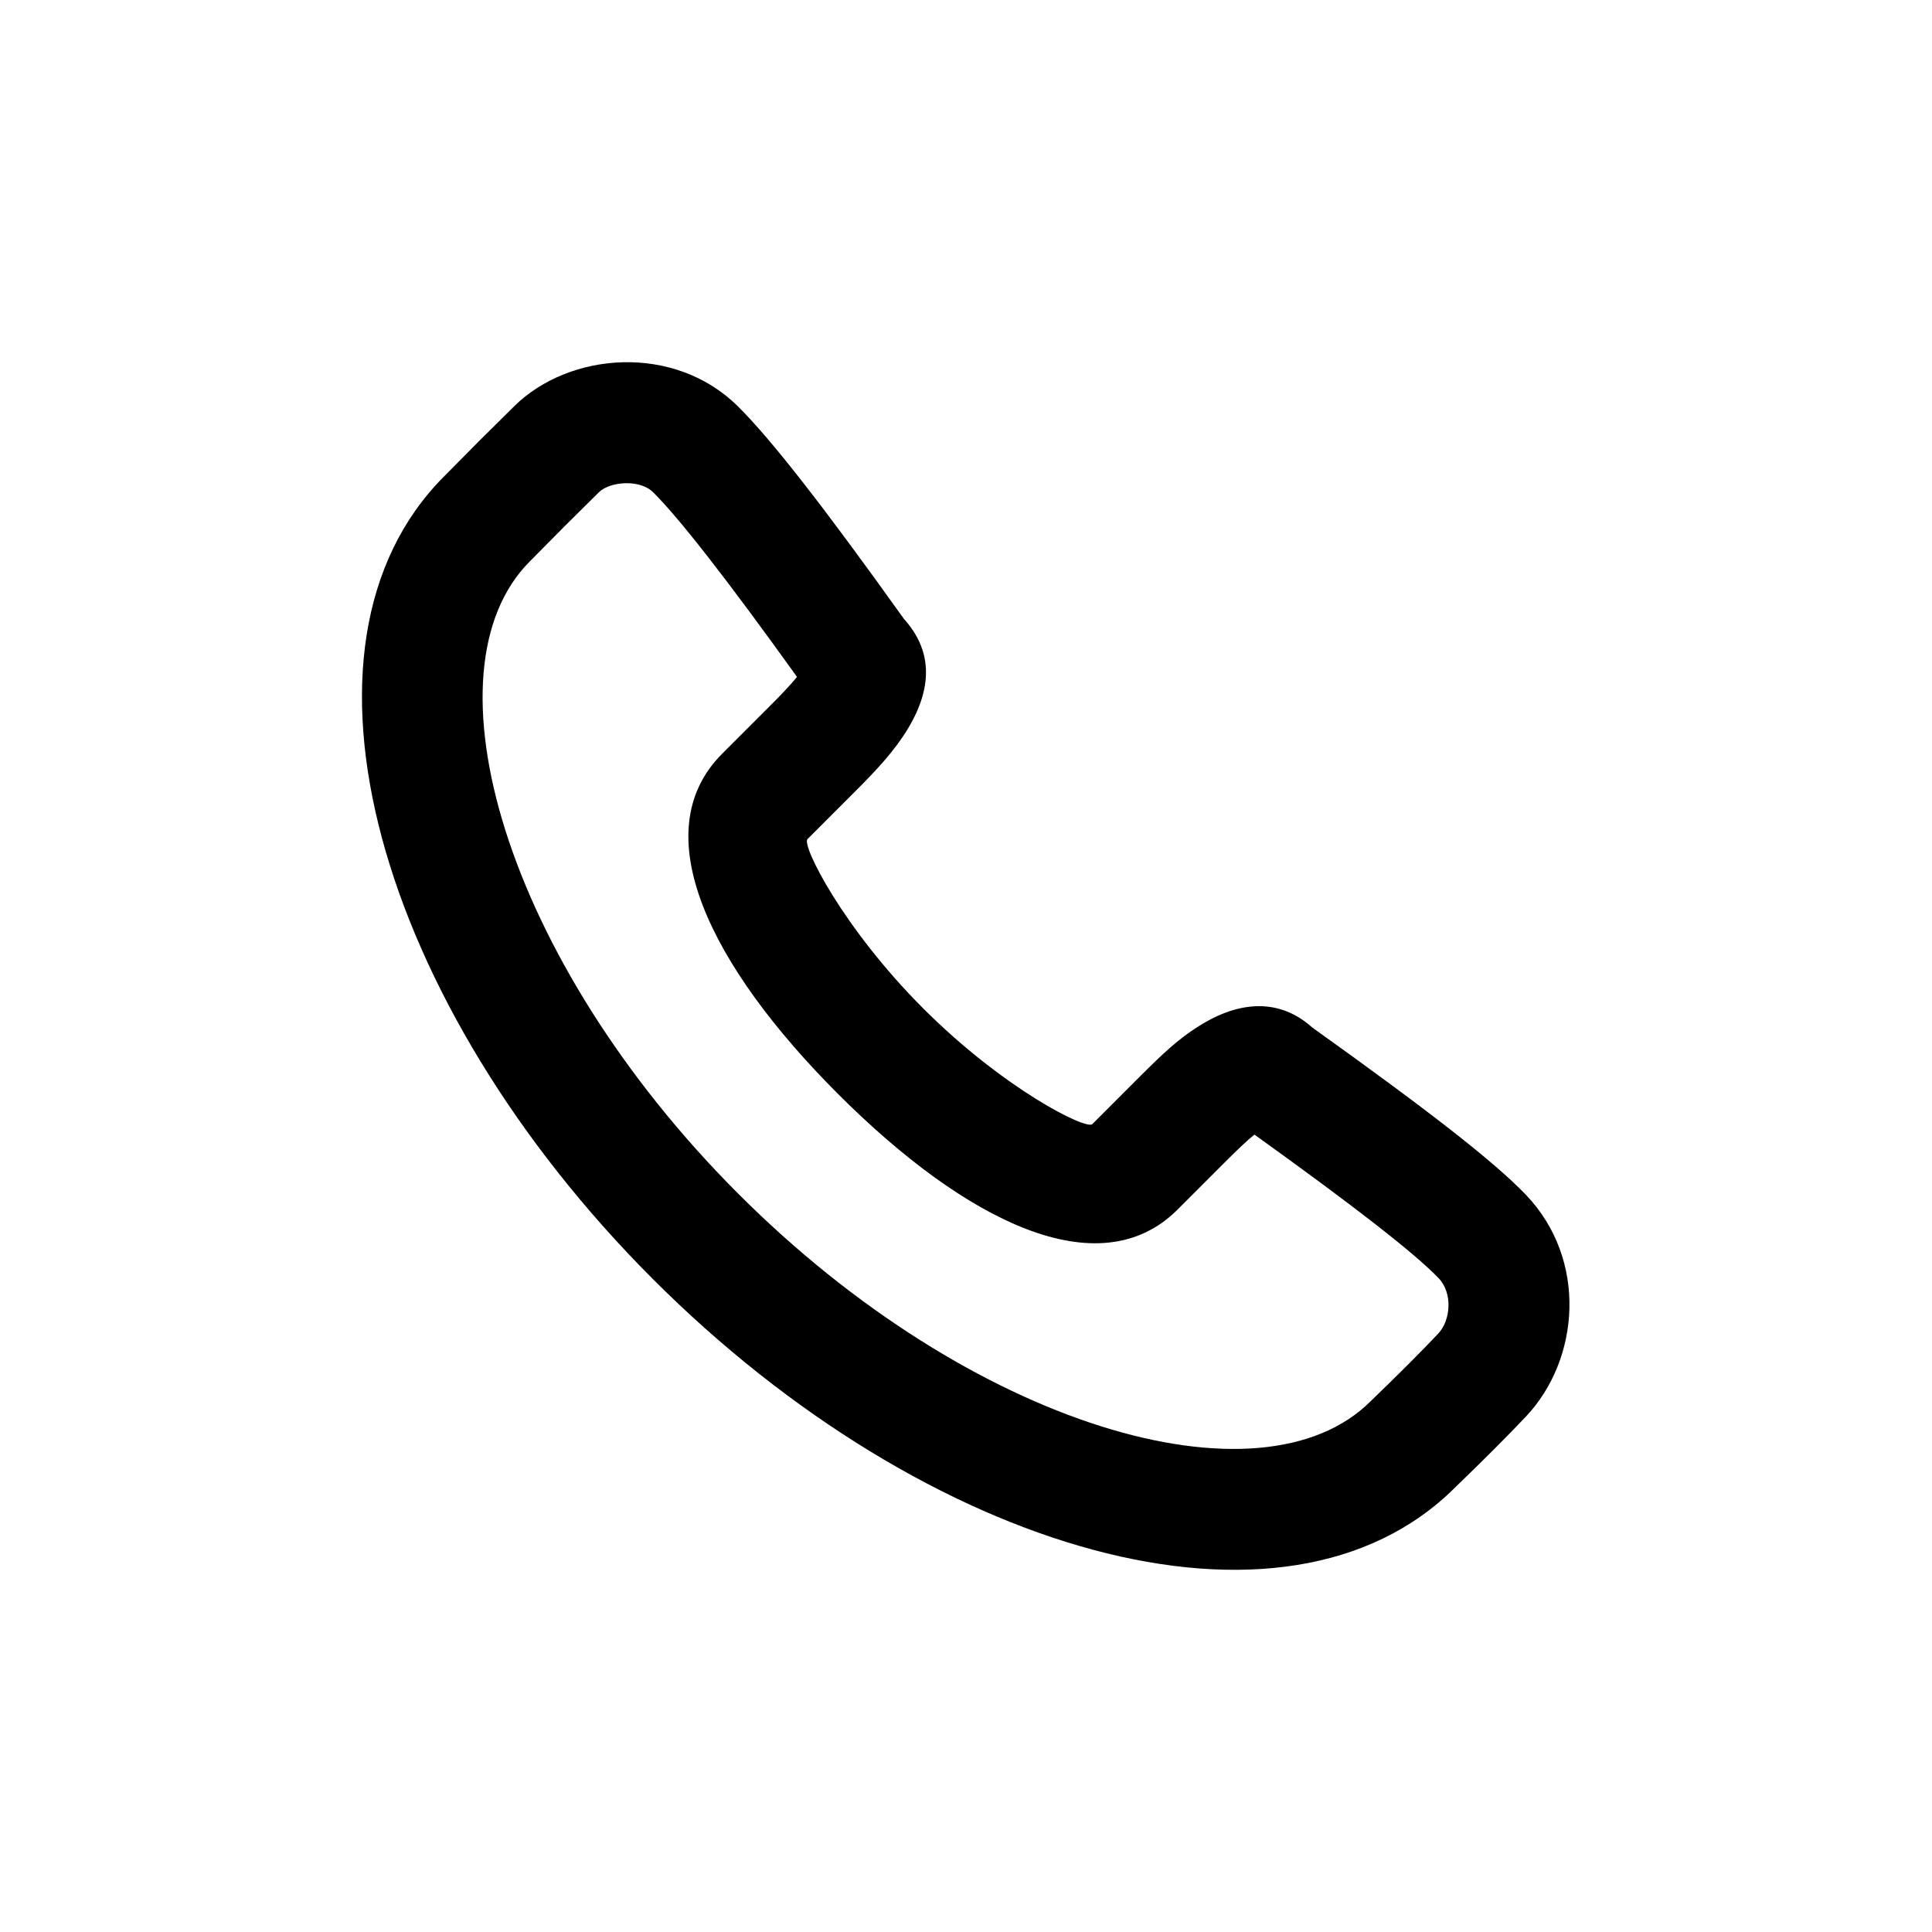<svg width="200" height="200" viewBox="0 0 200 200" fill="none" xmlns="http://www.w3.org/2000/svg">
<g opacity="1.0">
<path fill-rule="evenodd" clip-rule="evenodd" d="M92.854 77.112C96.092 72.749 97.253 68.149 93.591 64.09C85.372 52.59 79.845 45.478 76.378 42.054C69.787 35.543 58.945 36.424 53.237 42.048C50.171 45.069 49.133 46.107 45.984 49.304C28.449 66.849 39.143 103.938 67.572 132.394C95.993 160.844 133.079 171.544 150.651 153.962C153.556 151.161 156.016 148.701 157.955 146.65C163.549 140.738 164.399 130.374 157.919 123.641C154.596 120.189 147.815 114.928 135.831 106.356C132.161 103.074 127.809 103.786 123.819 106.403C121.9 107.662 120.504 108.936 117.866 111.576L113.077 116.367C112.446 116.999 103.882 112.709 95.567 104.387C87.249 96.06 82.962 87.495 83.59 86.867C84.885 85.572 86.482 83.974 88.382 82.072C89.219 81.234 89.619 80.829 90.132 80.29C91.201 79.166 92.086 78.147 92.854 77.112ZM121.911 125.206L126.701 120.414C128.153 118.961 129.093 118.067 129.858 117.452C140.356 124.99 146.436 129.731 148.919 132.311C150.41 133.86 150.179 136.687 148.883 138.057C147.089 139.953 144.759 142.284 141.899 145.043C130.536 156.41 100.6 147.773 76.407 123.557C52.208 99.334 43.575 69.393 54.852 58.11C57.987 54.925 58.98 53.932 62.003 50.955C63.136 49.838 66.222 49.587 67.601 50.949C70.27 53.586 75.221 59.925 82.505 70.071C82.128 70.539 81.657 71.068 81.084 71.671C80.663 72.113 80.313 72.468 79.546 73.235C77.648 75.135 76.052 76.732 74.759 78.025C66.614 86.169 73.55 100.03 86.731 113.224C99.903 126.409 113.769 133.353 121.911 125.206Z" fill="black"/>
</g>
</svg>
